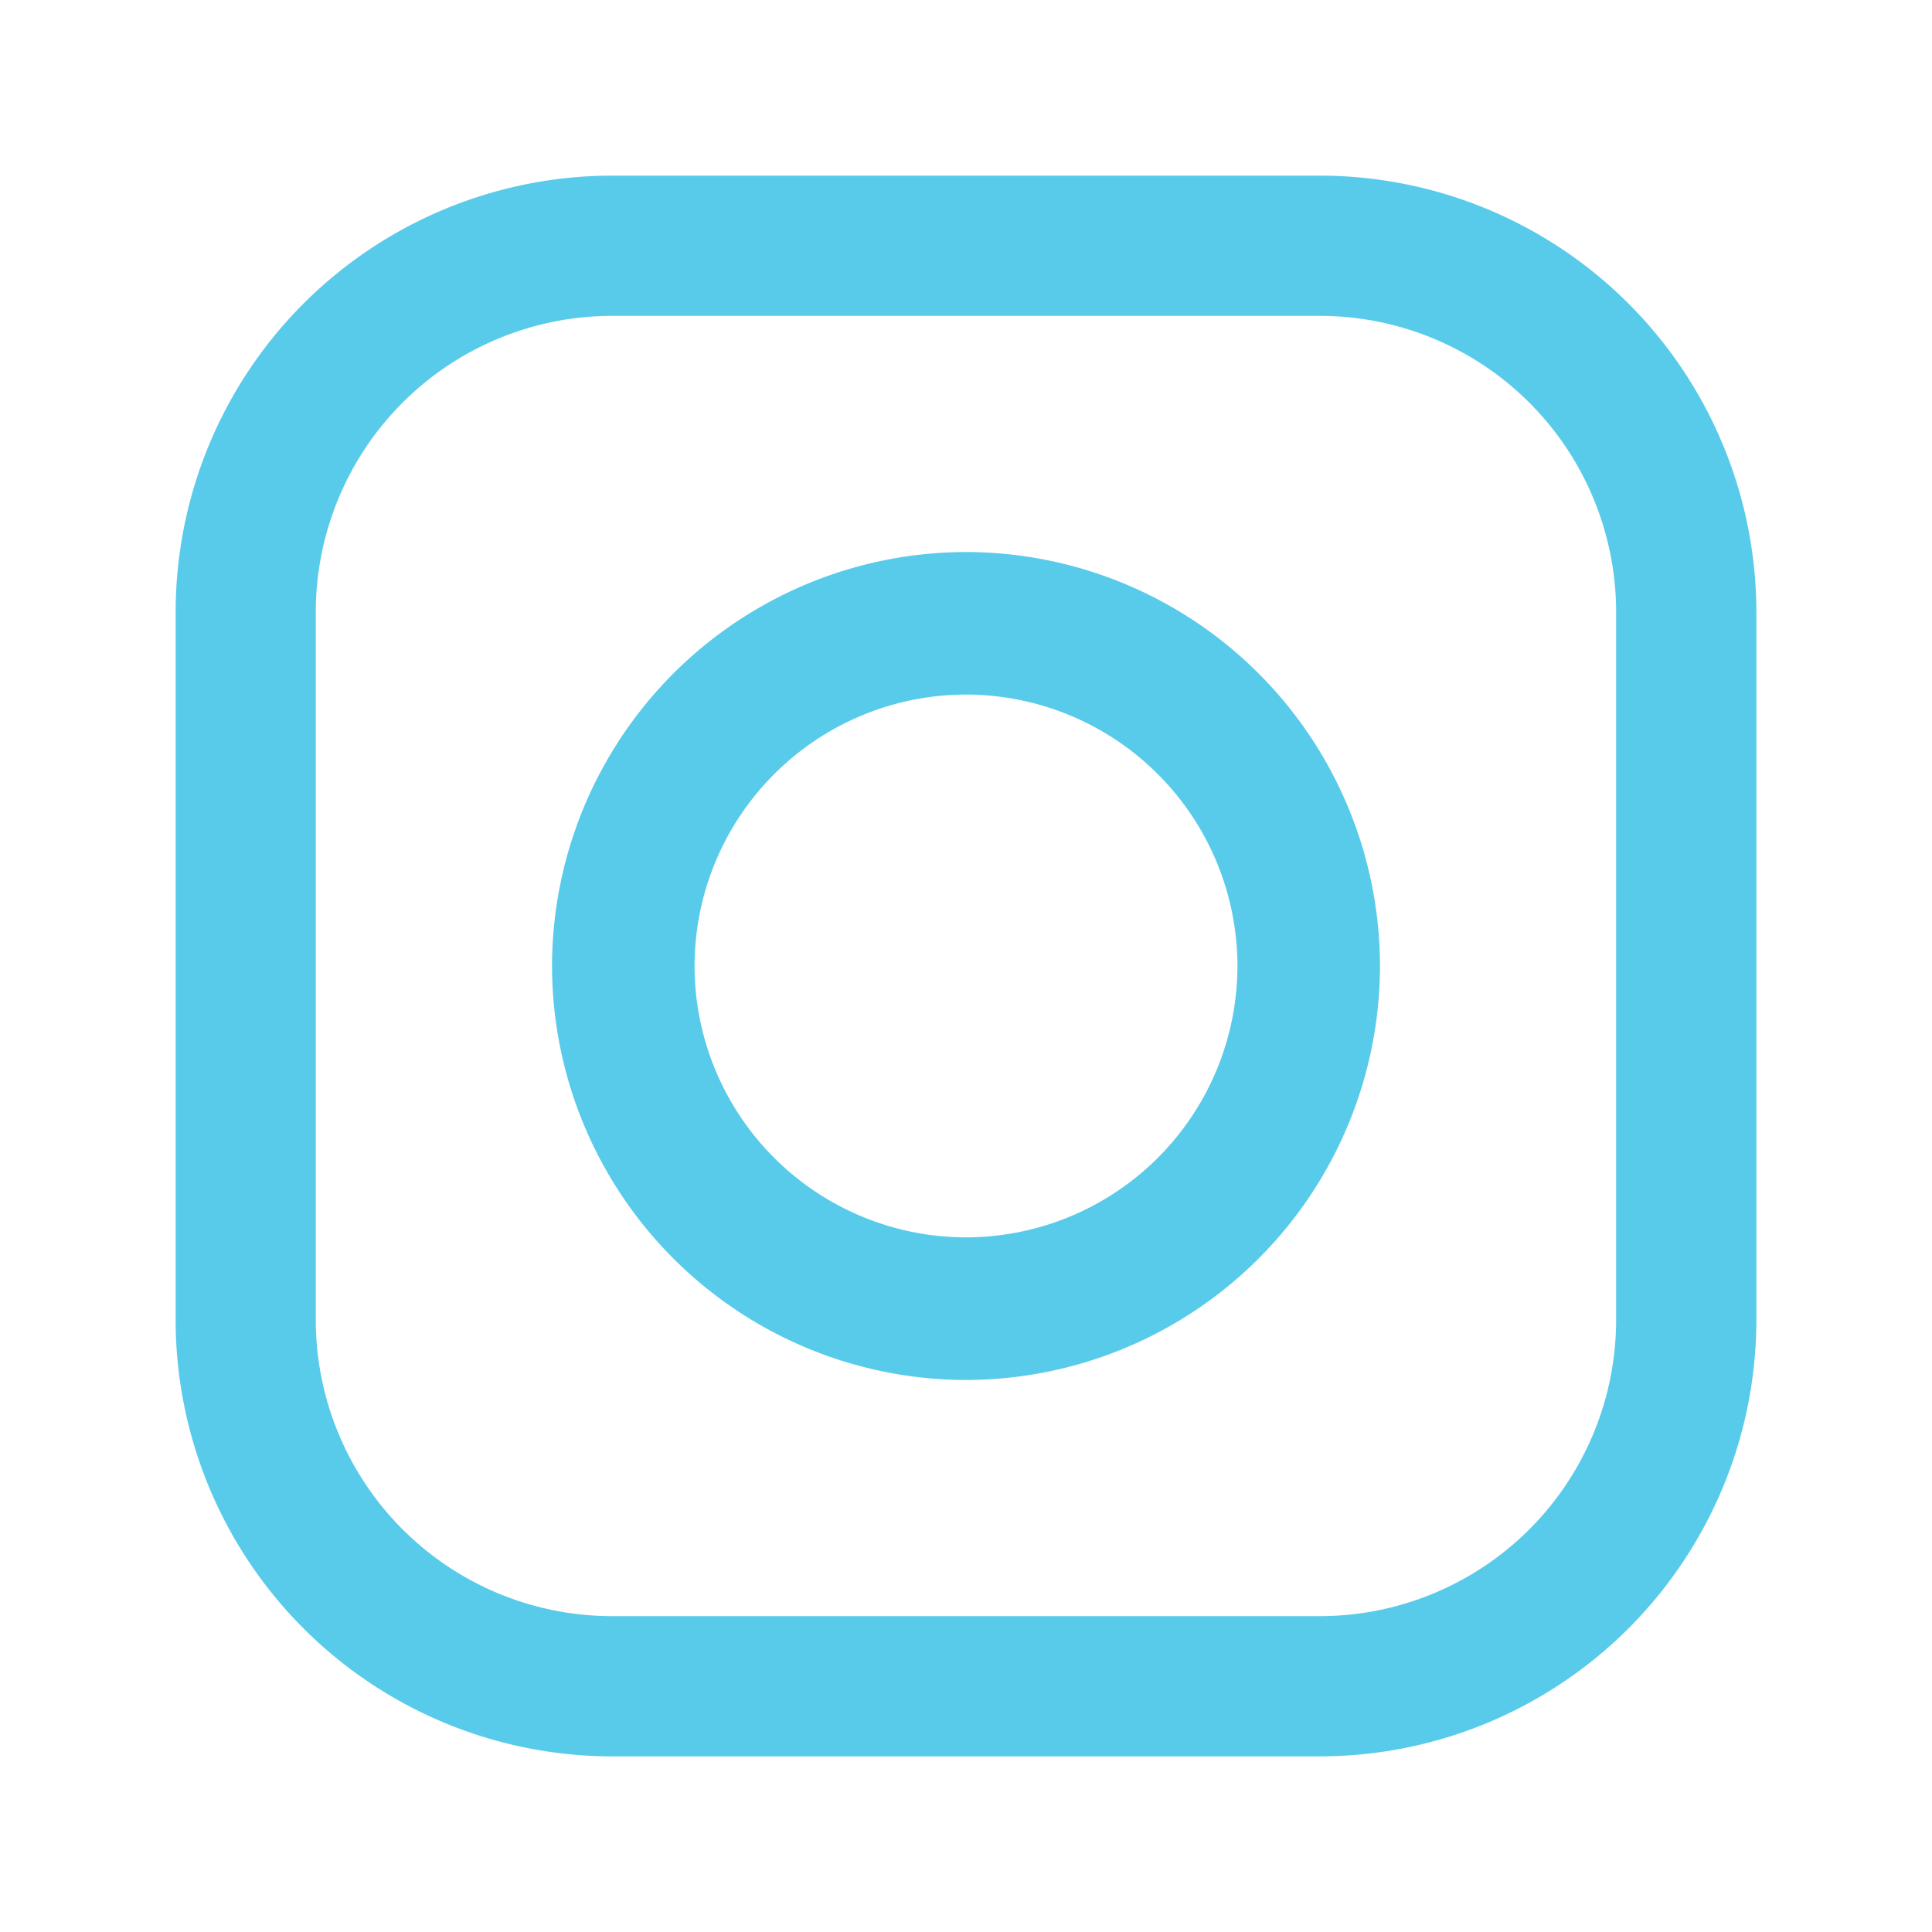 <svg width="22" height="22" fill="none" xmlns="http://www.w3.org/2000/svg"><path fill-rule="evenodd" clip-rule="evenodd" d="M6.967 2h8.066A4.973 4.973 0 0120 6.967v8.066A4.973 4.973 0 0115.033 20H6.966A4.973 4.973 0 012 15.033V6.967A4.973 4.973 0 016.967 2zm8.066 16.403a3.374 3.374 0 003.37-3.37V6.967a3.374 3.374 0 00-3.37-3.37H6.966a3.374 3.374 0 00-3.37 3.37v8.066a3.374 3.374 0 003.37 3.37h8.066zM6.286 11A4.72 4.72 0 0111 6.286 4.72 4.72 0 0115.714 11 4.72 4.72 0 0111 15.714 4.72 4.72 0 016.286 11zm1.623 0A3.094 3.094 0 0011 14.09 3.094 3.094 0 0014.091 11 3.095 3.095 0 0011 7.909 3.095 3.095 0 007.909 11z" fill="#59CBEA"/><mask id="a" maskUnits="userSpaceOnUse" x="2" y="2" width="18" height="18"><path fill-rule="evenodd" clip-rule="evenodd" d="M6.967 2h8.066A4.973 4.973 0 0120 6.967v8.066A4.973 4.973 0 0115.033 20H6.966A4.973 4.973 0 012 15.033V6.967A4.973 4.973 0 016.967 2zm8.066 16.403a3.374 3.374 0 003.37-3.37V6.967a3.374 3.374 0 00-3.37-3.37H6.966a3.374 3.374 0 00-3.37 3.37v8.066a3.374 3.374 0 003.37 3.37h8.066zM6.286 11A4.72 4.72 0 0111 6.286 4.72 4.72 0 0115.714 11 4.72 4.72 0 0111 15.714 4.72 4.72 0 016.286 11zm1.623 0A3.094 3.094 0 0011 14.09 3.094 3.094 0 0014.091 11 3.095 3.095 0 0011 7.909 3.095 3.095 0 007.909 11z" fill="#fff"/></mask></svg>